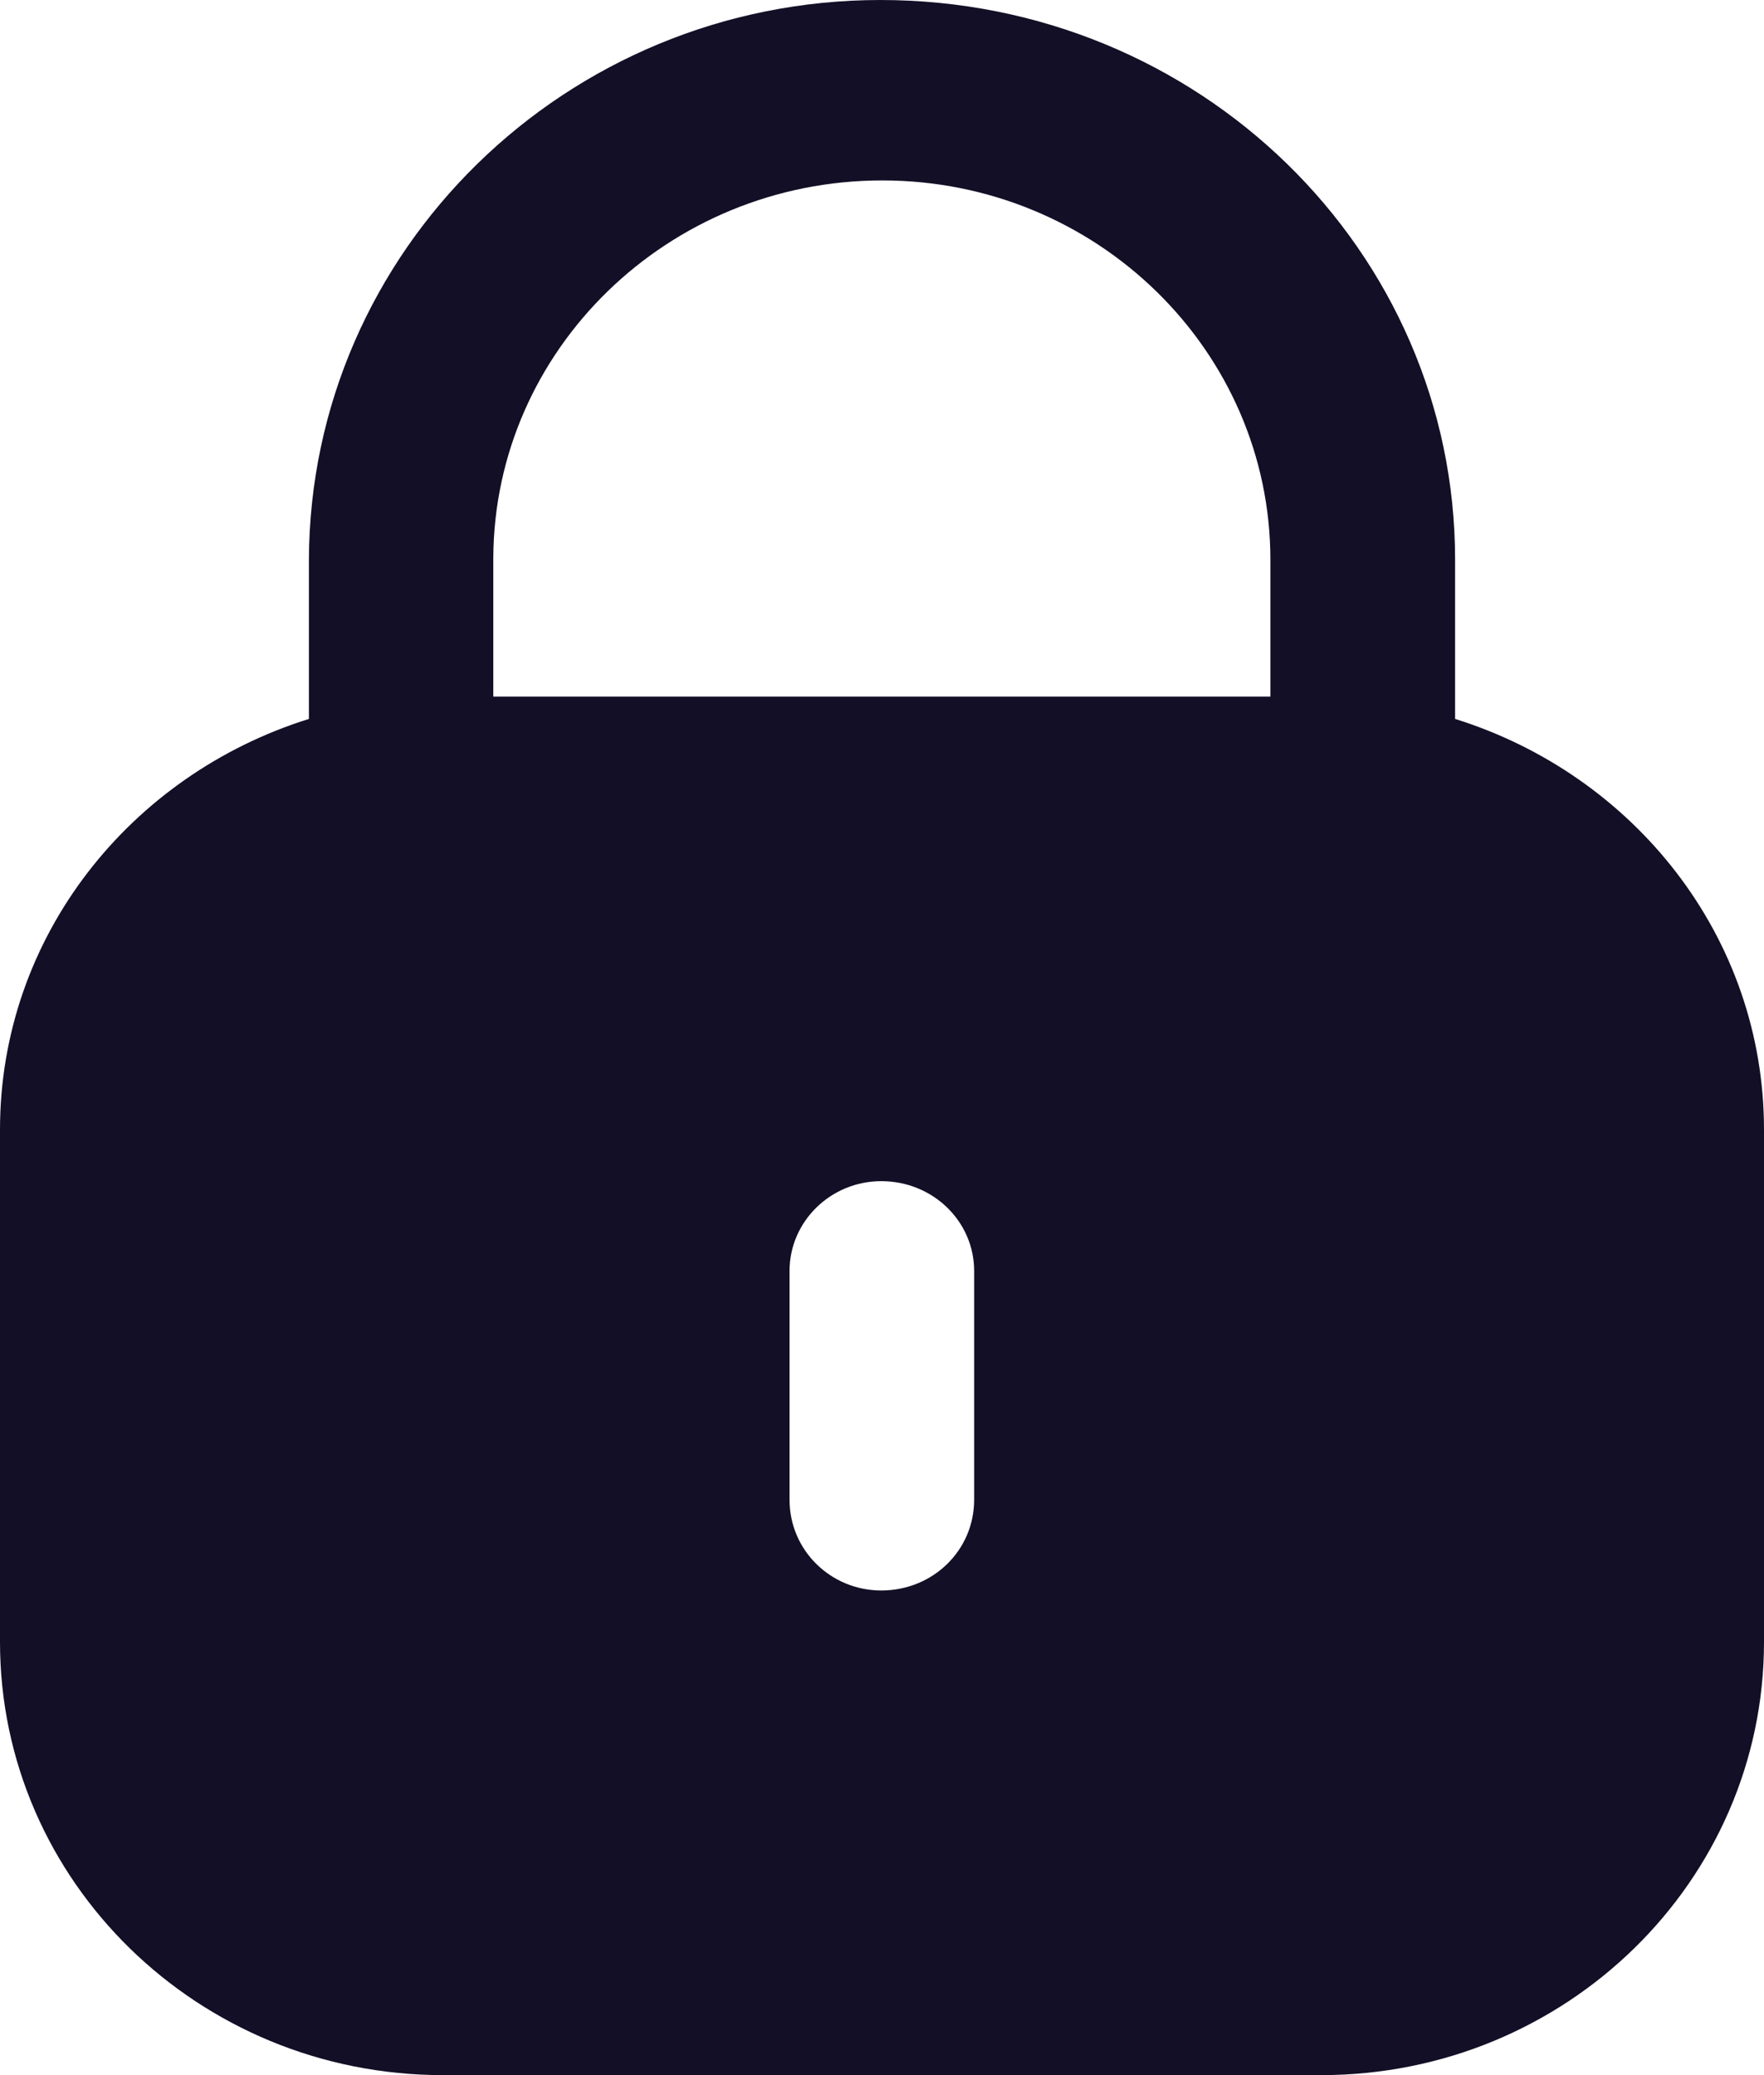 <svg width="17" height="20" viewBox="0 0 17 20" fill="none" xmlns="http://www.w3.org/2000/svg">
<path fill-rule="evenodd" clip-rule="evenodd" d="M14.023 5.396V6.929C15.745 7.467 17 9.026 17 10.888V15.825C17 18.131 15.089 20 12.732 20H4.269C1.911 20 0 18.131 0 15.825V10.888C0 9.026 1.256 7.467 2.977 6.929V5.396C2.987 2.415 5.457 0 8.485 0C11.553 0 14.023 2.415 14.023 5.396ZM8.503 1.739C10.566 1.739 12.243 3.379 12.243 5.396V6.714H4.754V5.376C4.764 3.369 6.441 1.739 8.503 1.739ZM9.388 14.455C9.388 14.942 8.991 15.329 8.493 15.329C8.006 15.329 7.609 14.942 7.609 14.455V12.249C7.609 11.772 8.006 11.384 8.493 11.384C8.991 11.384 9.388 11.772 9.388 12.249V14.455Z" fill="#130F26"/>
</svg>
